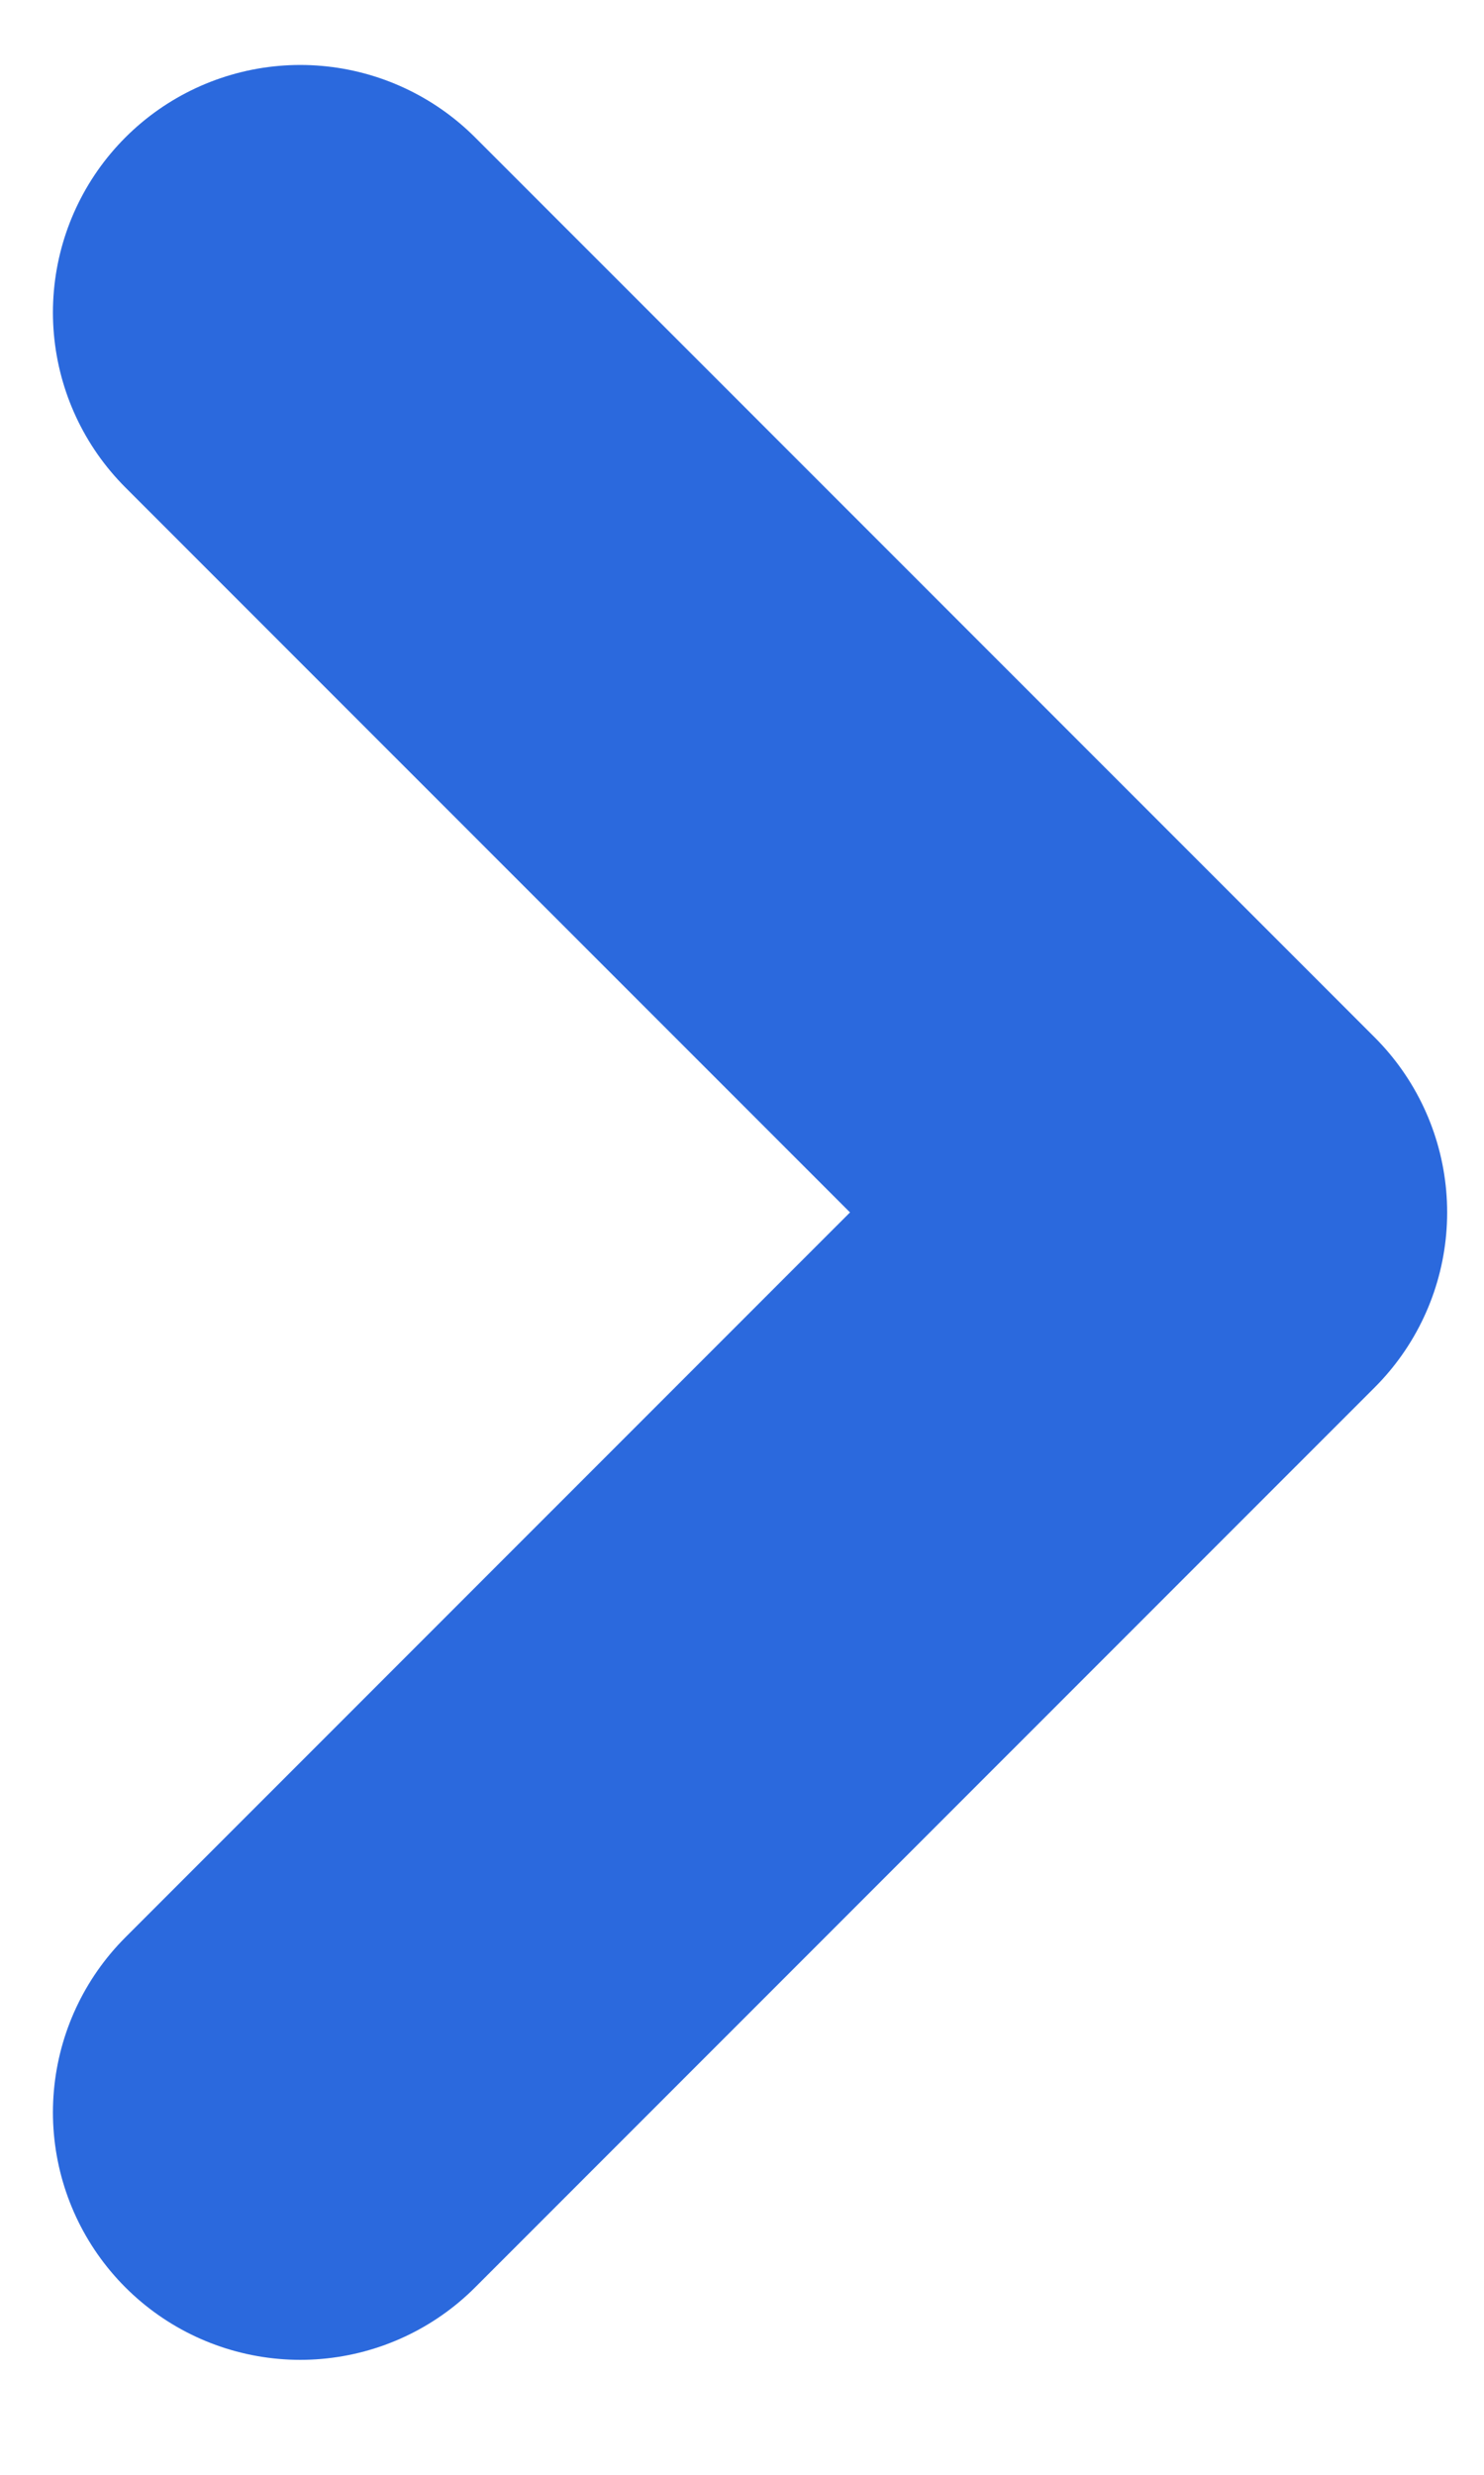 <svg width="12" height="20" viewBox="0 0 12 20" fill="none" xmlns="http://www.w3.org/2000/svg">
<path d="M2.428 17.071L9.702 9.798L2.428 2.525" stroke="#2B69DD" stroke-width="4" stroke-linecap="round" stroke-linejoin="round"/>
</svg>
